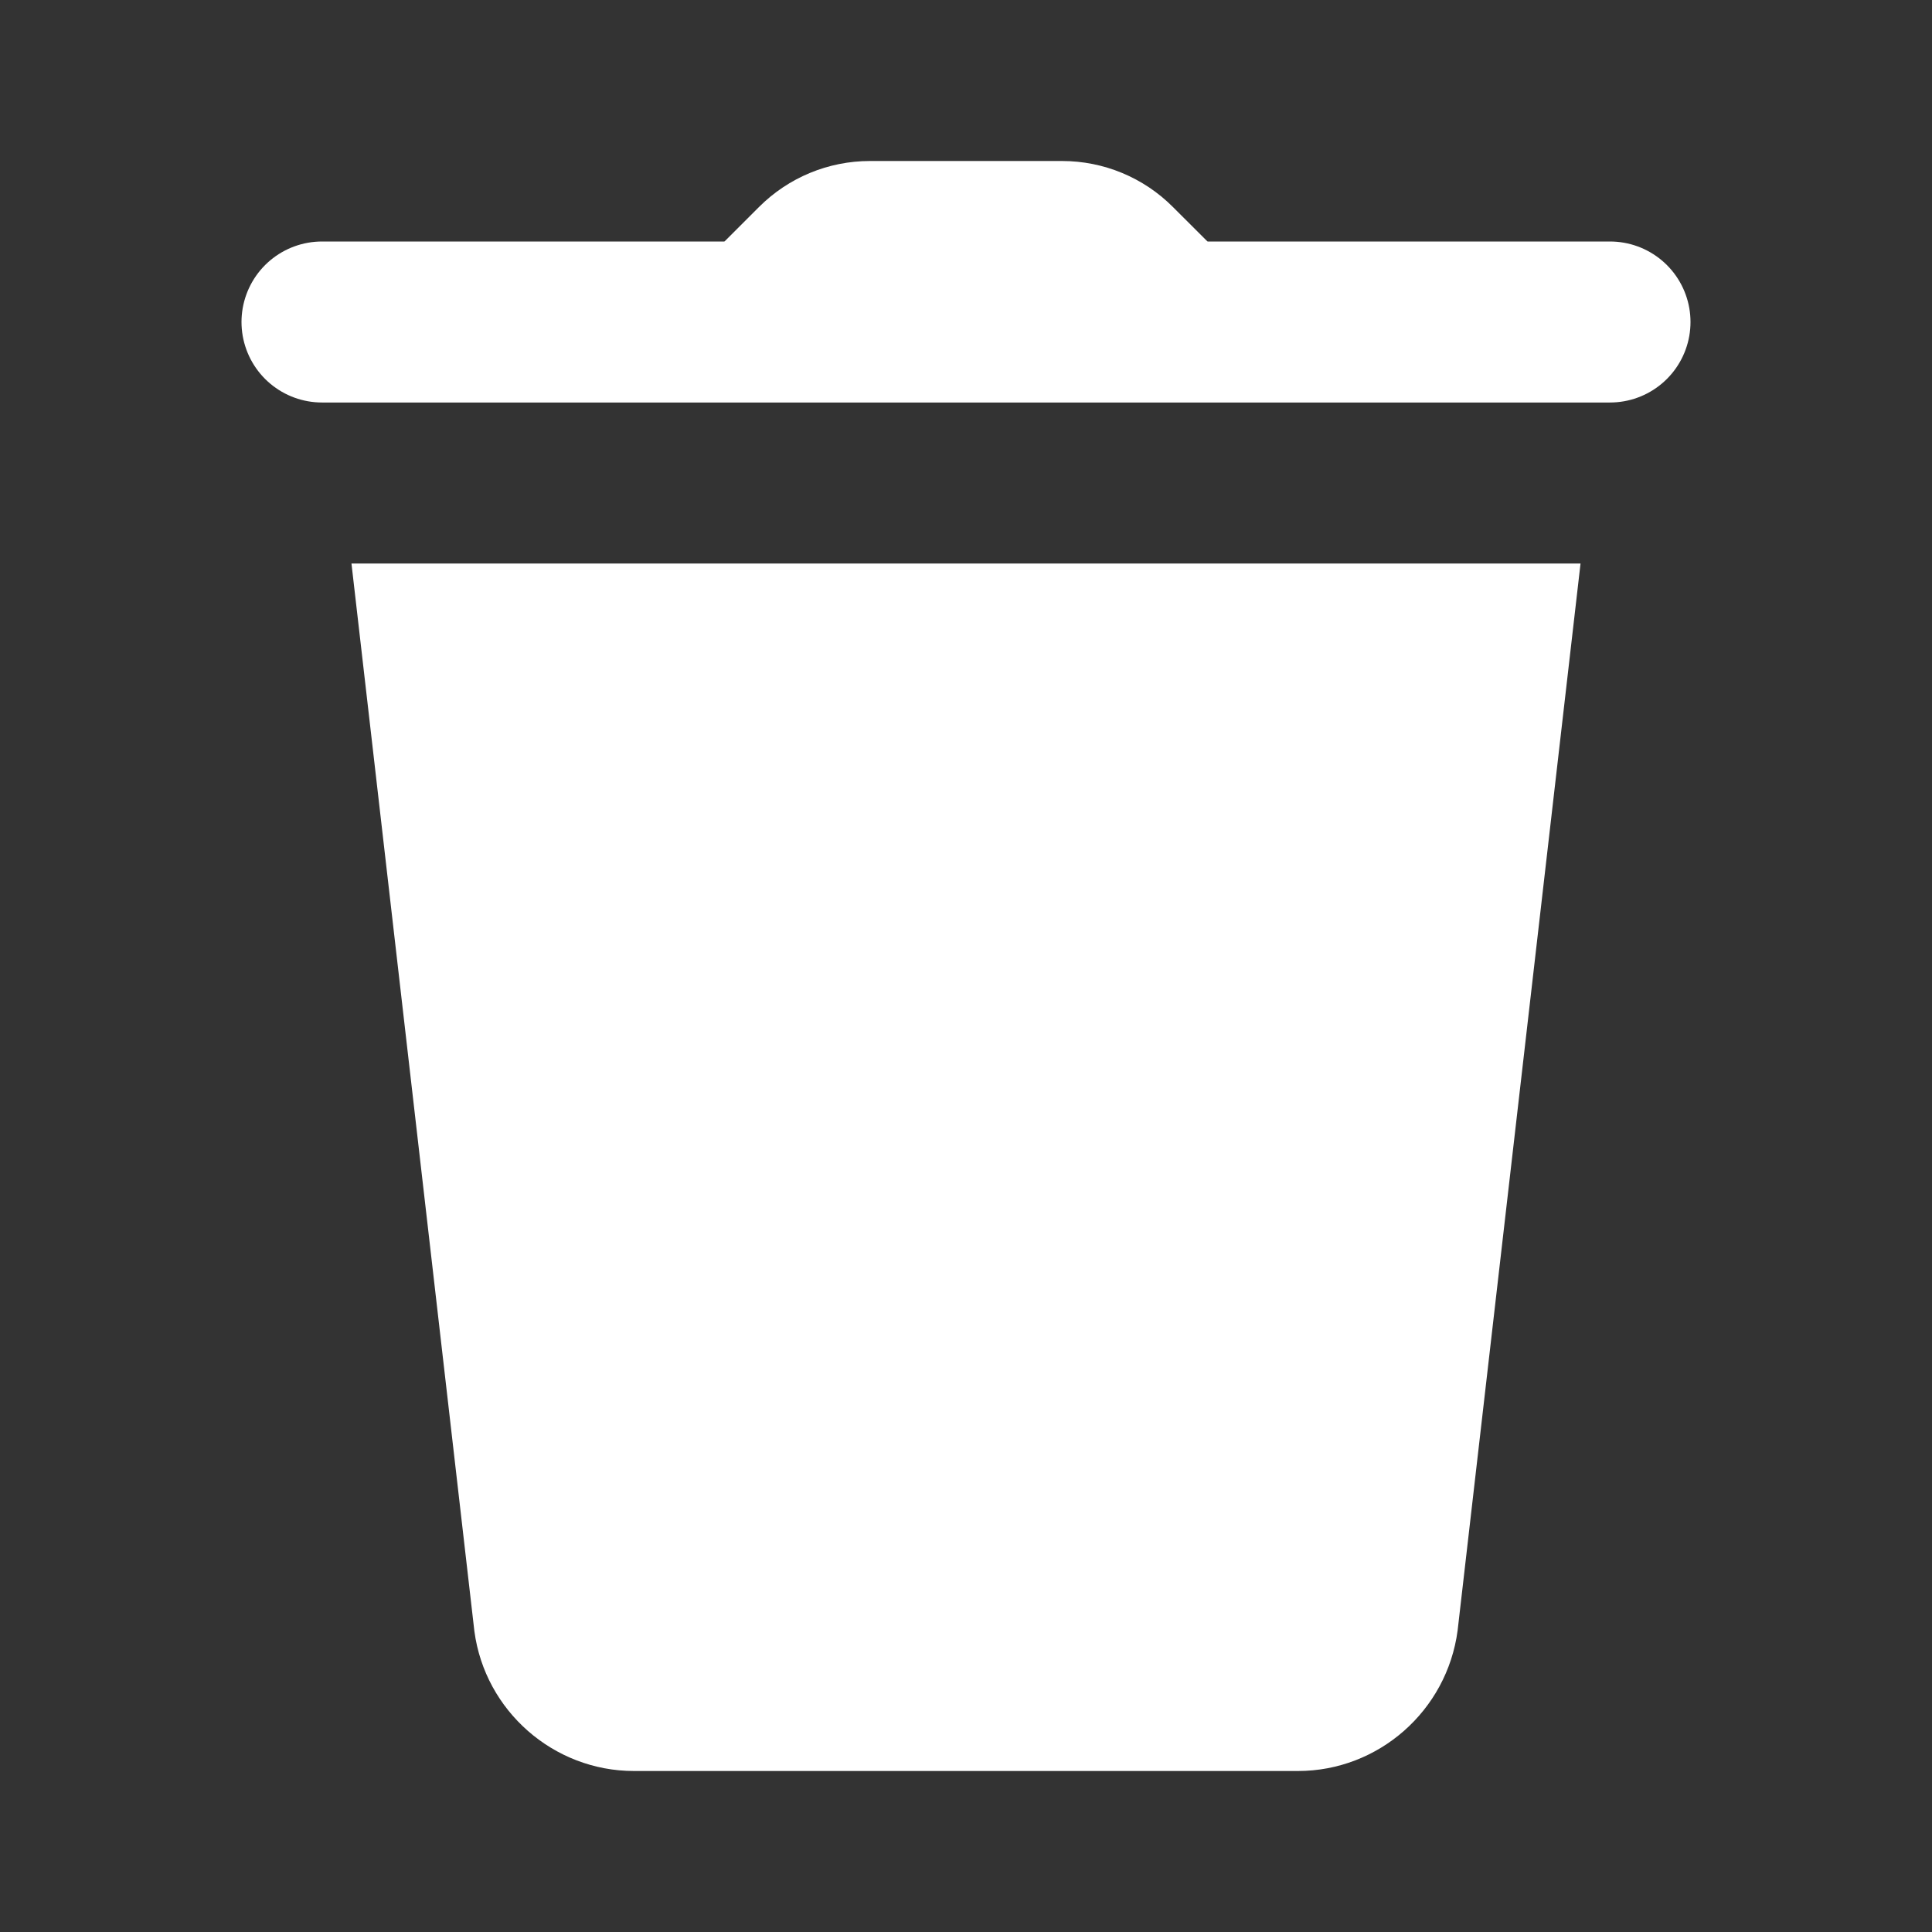 <?xml version="1.0" encoding="iso-8859-1"?>
<svg xmlns="http://www.w3.org/2000/svg" xmlns:xlink="http://www.w3.org/1999/xlink" viewBox="0 0 24 24" width="24px" height="24px">
  <rect x="0" y="0" width="24" height="24" fill="#333333" stroke="none"/>
  <path id="XMLID_11_" style="fill:none;stroke:#FFFFFF;stroke-width:2;stroke-linecap:round;stroke-miterlimit:10;" d="M20,4H4"/>
  <path style="fill:#FFFFFF;" d="M15,3v1H9V3l0.429-0.429C9.795,2.205,10.29,2,10.807,2h2.386c0.517,0,1.012,0.205,1.377,0.571L15,3z"/>
  <path style="fill:#FFFFFF;" d="M4.366,7l1.527,13.264C6.025,21.254,6.877,22,7.875,22h8.249c0.998,0,1.85-0.746,1.983-1.745L19.634,7H4.366z"/>
</svg>
